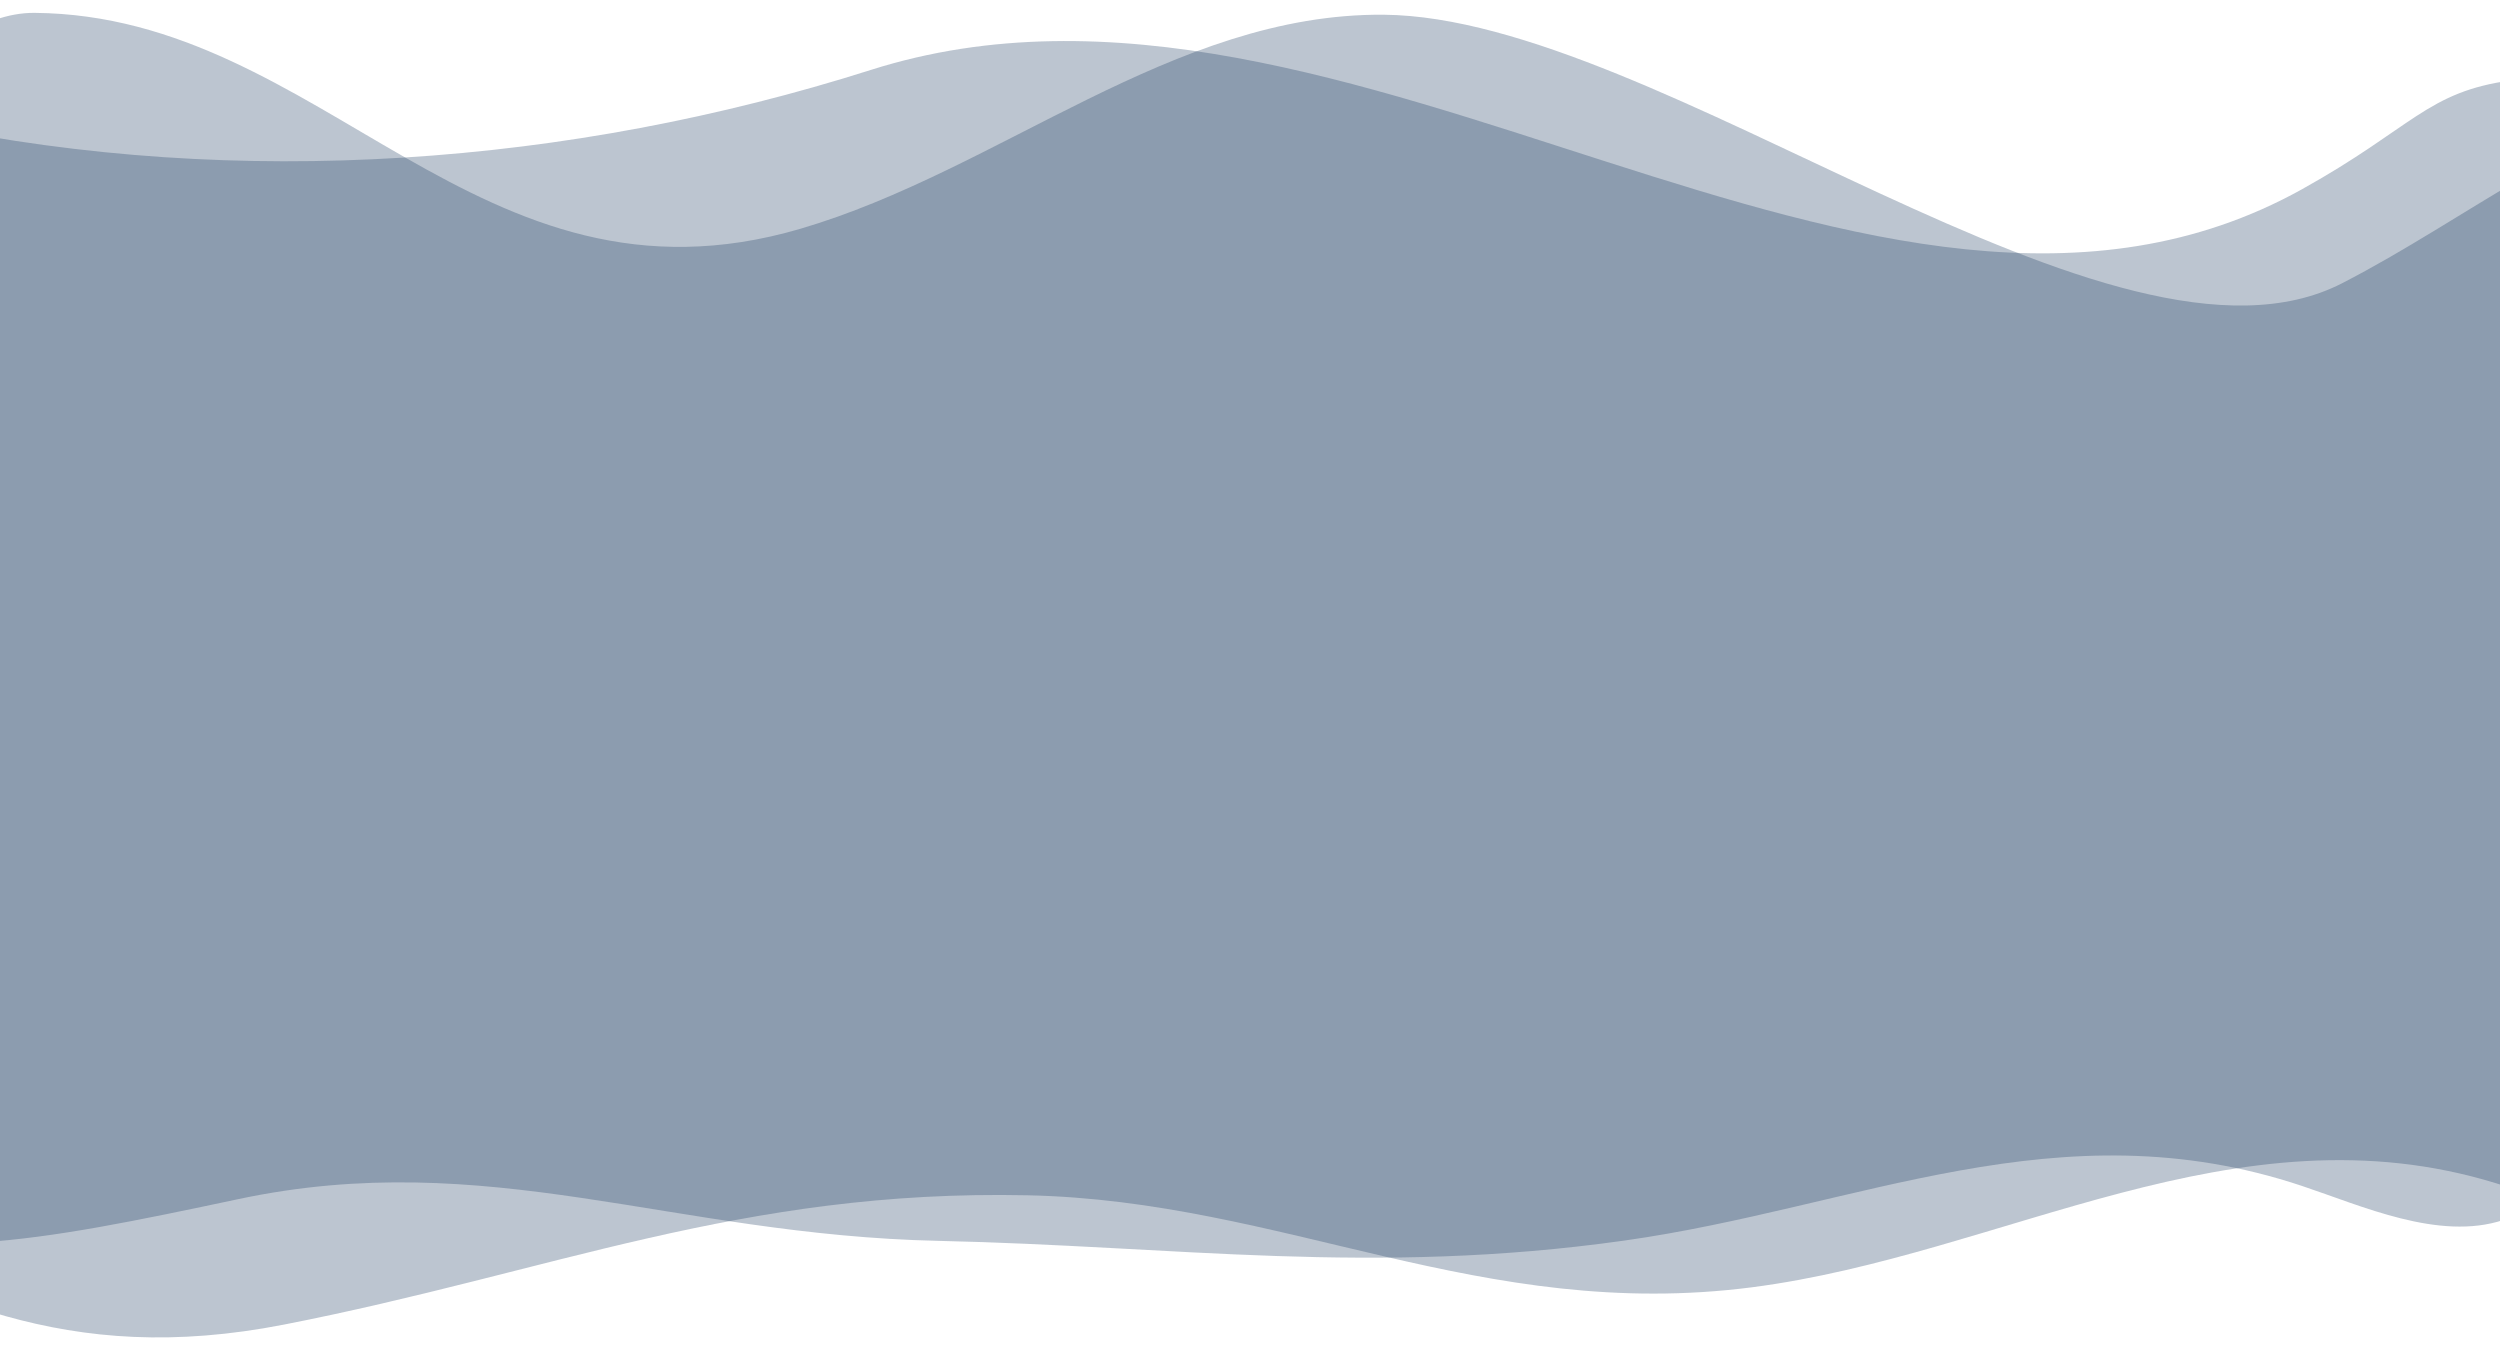 <svg width="1440" height="784" viewBox="0 0 1440 784" fill="none" xmlns="http://www.w3.org/2000/svg">
<path d="M19.964 7.409C-41.593 6.871 -100.921 103.631 -146.966 144.479C-142.813 174.439 -137.617 204.301 -134.67 234.481C-126.558 317.537 -129.894 401.324 -130.621 484.583C-131.243 555.927 -136.191 628.875 -133.003 700.387C-38.441 746.121 36.963 787.713 163.565 762.965C317.475 732.88 426.943 685.022 591.689 688.483C739.535 691.588 853.299 761.636 1009.15 741.476C1154.31 722.697 1287.85 635.261 1437.97 681.629C1475.19 693.124 1522.77 713.281 1562.43 701.245C1583.09 694.975 1611.81 672.336 1619.77 652.396C1625.06 639.142 1621.94 618.562 1621.84 605.209C1621.32 532.281 1616.81 457.975 1601.32 386.368C1586.53 318.001 1567.2 253.607 1565.91 183.196C1565.12 139.955 1566.33 96.608 1566.82 53.347C1487.2 71.048 1420.5 126.428 1349.03 163.163C1217.66 230.683 955.923 9.869 797.084 8.483C675.812 7.425 575.879 98.134 460.91 131.81C274.719 186.349 186.766 8.864 19.964 7.409Z" fill="#1A385F" fill-opacity="0.29"/>
<path d="M-41.931 71.982C-99.217 71.482 -110.206 105.396 -150.361 142.739C-146.513 172.917 -141.696 202.996 -138.972 233.397C-131.469 317.112 -134.634 401.572 -135.366 485.498C-135.982 556.072 -140.48 628.207 -137.885 698.998C-50.008 729.515 19.377 715.711 137.384 690.671C280.793 660.242 386.896 711.352 540.378 714.73C678.114 717.762 790.172 735.033 935.379 714.607C1070.64 695.582 1186.04 636.436 1325.87 683.074C1360.53 694.637 1404.85 714.924 1441.8 702.765C1461.06 696.431 1487.83 673.592 1495.25 653.486C1500.19 640.124 1497.3 619.381 1497.22 605.921C1496.78 532.409 1492.63 457.512 1478.24 385.342C1464.51 316.438 1446.54 251.542 1445.39 180.569C1444.67 135.858 1445.9 91.035 1446.36 46.308C1397.88 52.923 1389.84 73.441 1326.04 108.955C1080.38 245.7 777.249 -47.26 501.579 40.286C328.079 95.385 137.558 109.324 -41.931 71.982Z" fill="#1A385F" fill-opacity="0.29"/>
</svg>

